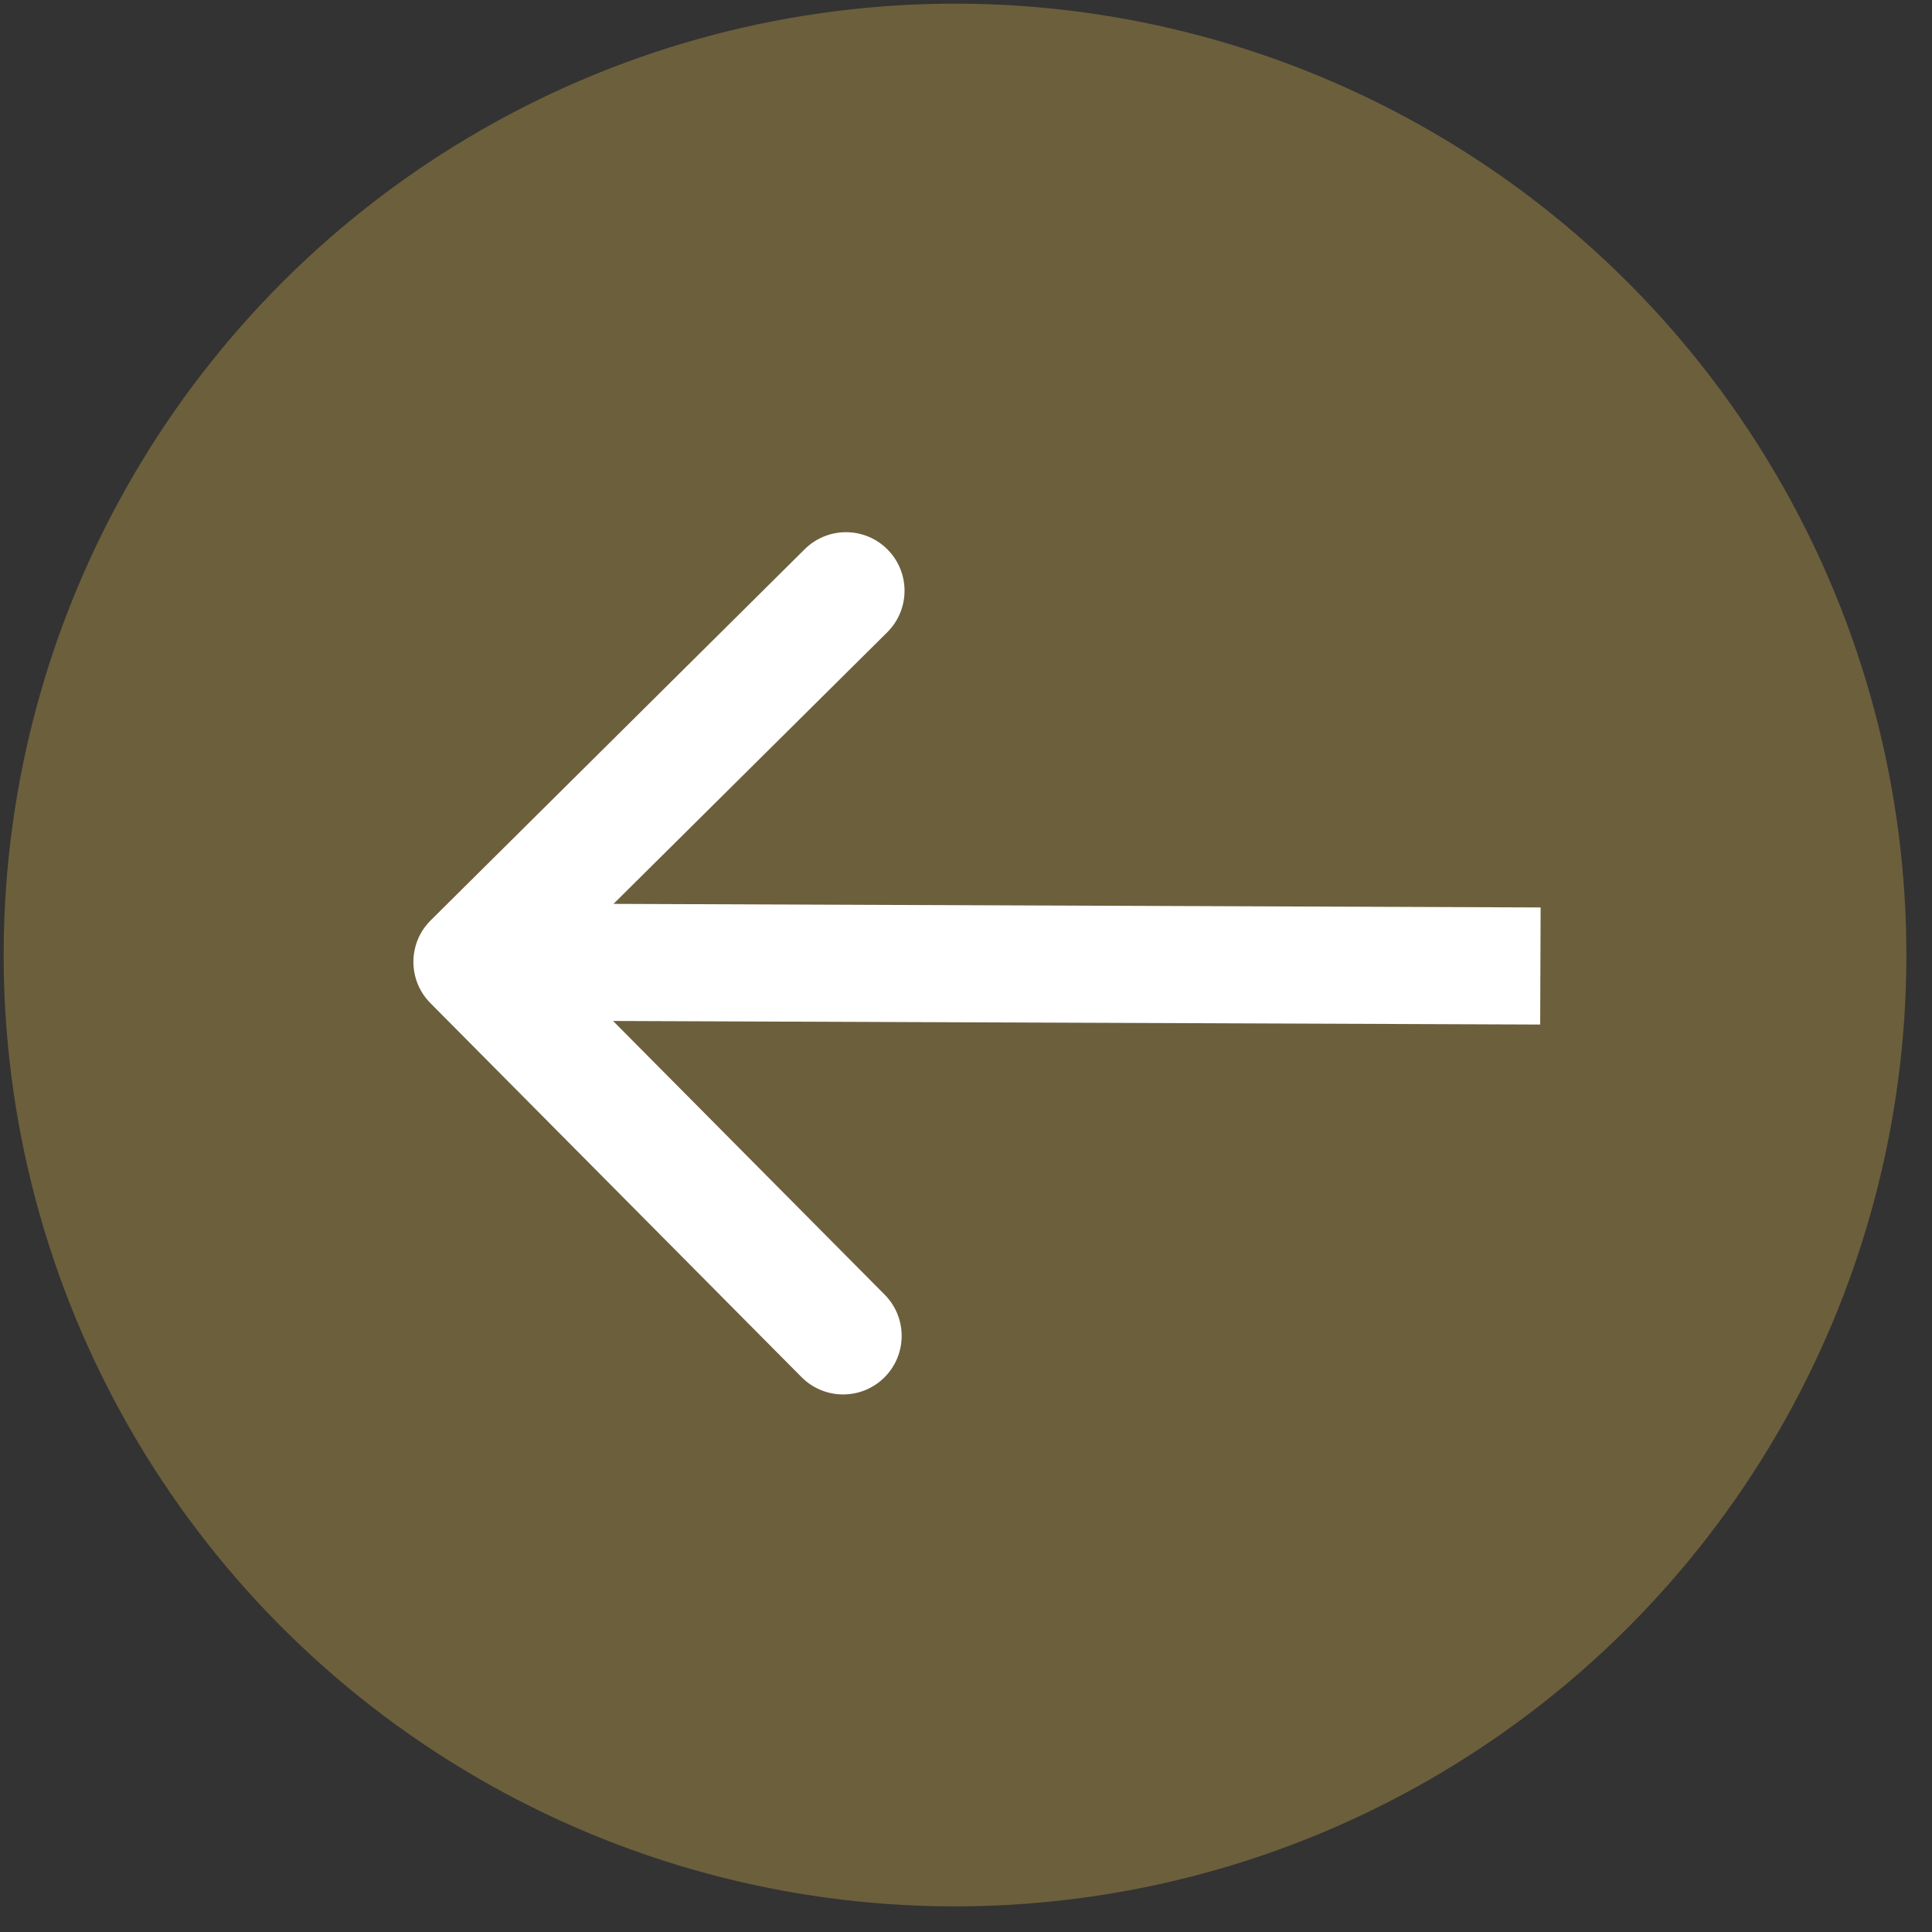 <svg width="66" height="66" viewBox="0 0 66 66" fill="none" xmlns="http://www.w3.org/2000/svg">
<rect x="0" y="0" width="66" height="66" fill="#333333" stroke="none"/>
<circle cx="32.625" cy="32.625" r="32.5" transform="rotate(-179.779 32.625 32.625)" fill="#B8994A" fill-opacity="0.43"/>
<path d="M14.714 31.44C13.93 32.218 13.925 33.484 14.703 34.268L27.382 47.045C28.16 47.829 29.427 47.834 30.211 47.056C30.995 46.278 31 45.011 30.221 44.227L18.951 32.87L30.309 21.6C31.093 20.822 31.098 19.556 30.32 18.772C29.542 17.988 28.275 17.983 27.491 18.761L14.714 31.44ZM52.63 31L16.131 30.859L16.115 34.859L52.615 35L52.63 31Z" fill="white"/>
</svg>
